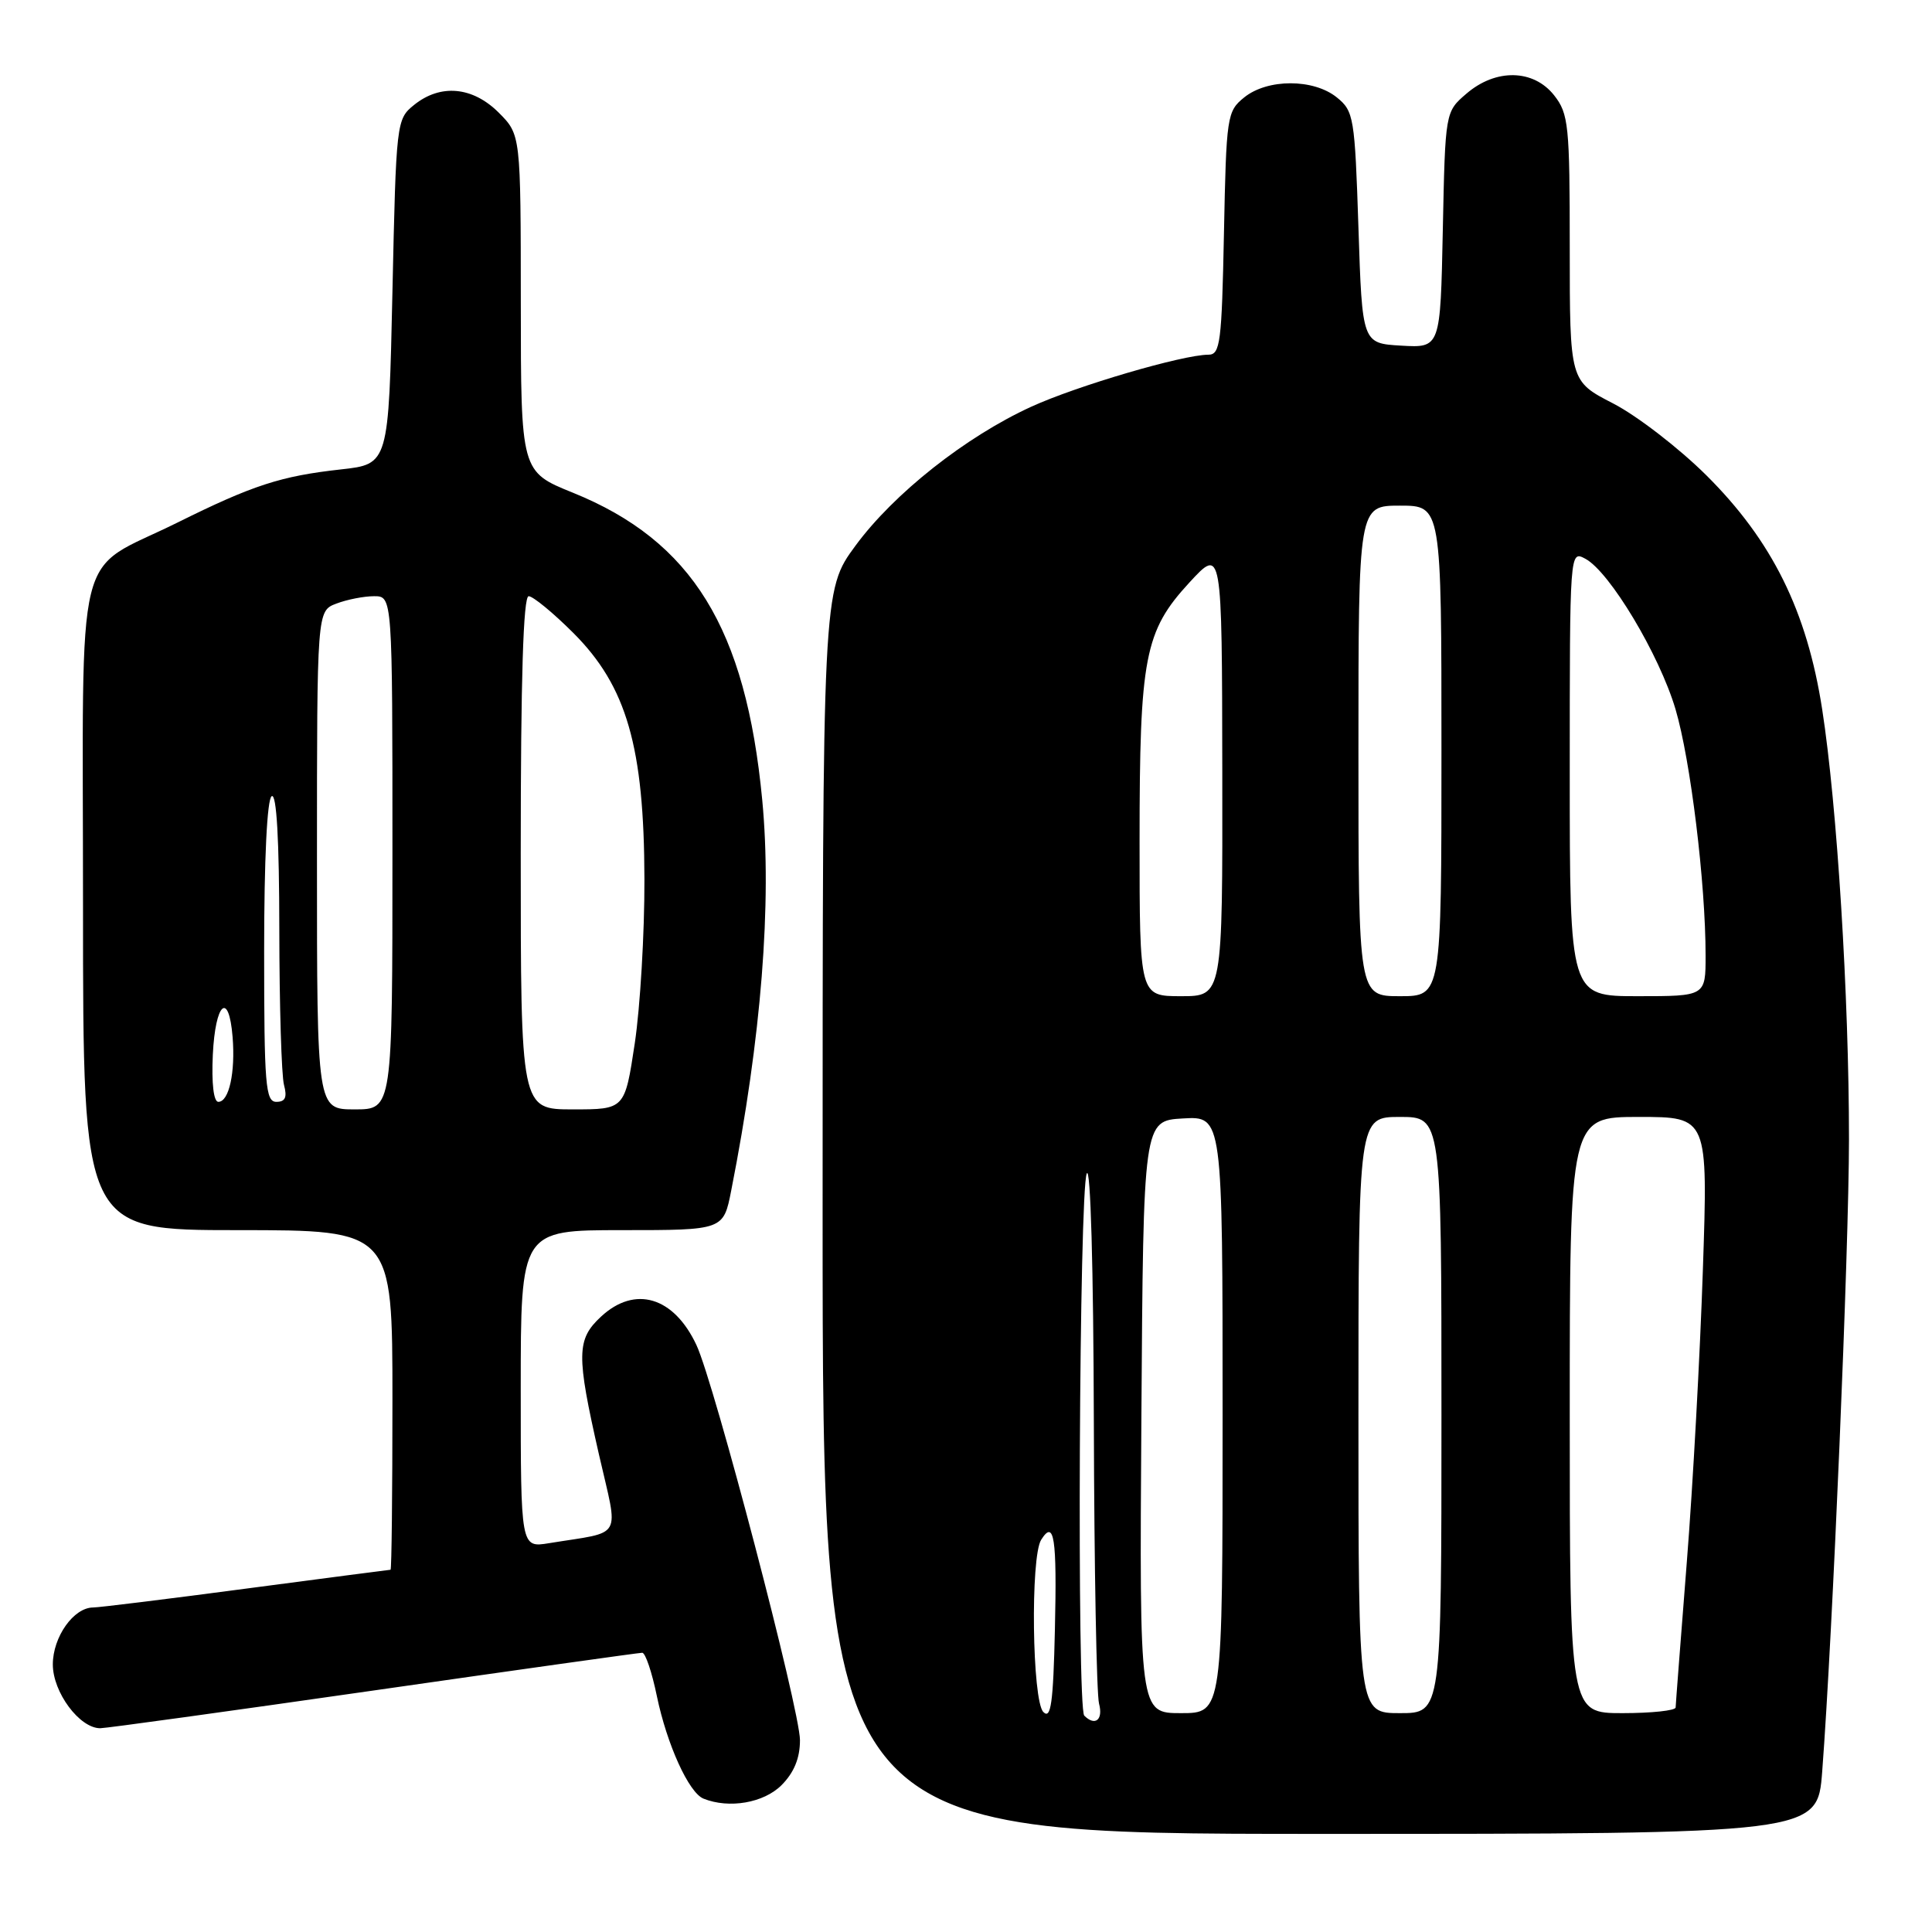 <?xml version="1.0" encoding="UTF-8" standalone="no"?>
<!DOCTYPE svg PUBLIC "-//W3C//DTD SVG 1.1//EN" "http://www.w3.org/Graphics/SVG/1.1/DTD/svg11.dtd" >
<svg xmlns="http://www.w3.org/2000/svg" xmlns:xlink="http://www.w3.org/1999/xlink" version="1.1" viewBox="0 0 256 256">
 <g >
 <path fill="currentColor"
d=" M 241.45 234.75 C 242.83 216.63 244.99 165.60 245.00 150.98 C 245.00 132.03 243.43 106.77 241.45 94.00 C 239.43 80.96 234.81 71.63 226.08 62.96 C 222.46 59.37 216.91 55.09 213.75 53.46 C 208.00 50.50 208.00 50.50 208.00 32.88 C 208.00 16.58 207.85 15.07 205.93 12.63 C 203.19 9.16 198.20 9.06 194.31 12.41 C 191.50 14.82 191.50 14.82 191.18 30.46 C 190.86 46.10 190.86 46.10 185.68 45.80 C 180.50 45.50 180.50 45.50 180.00 30.16 C 179.52 15.54 179.39 14.73 177.14 12.91 C 174.05 10.41 167.95 10.41 164.86 12.91 C 162.58 14.75 162.49 15.39 162.18 30.91 C 161.89 45.42 161.69 47.00 160.12 47.00 C 156.74 47.00 142.67 51.13 136.63 53.90 C 127.96 57.87 118.44 65.39 113.36 72.30 C 109.00 78.22 109.00 78.22 109.00 160.61 C 109.00 243.00 109.00 243.00 174.91 243.00 C 240.82 243.00 240.82 243.00 241.45 234.75 Z  M 103.55 236.55 C 105.22 234.87 106.00 232.97 106.00 230.58 C 106.00 226.59 94.64 183.24 92.28 178.22 C 89.28 171.82 84.14 170.29 79.65 174.45 C 76.38 177.48 76.35 179.47 79.36 192.71 C 81.98 204.19 82.73 202.85 72.75 204.48 C 69.00 205.09 69.00 205.09 69.00 184.05 C 69.00 163.00 69.00 163.00 82.43 163.00 C 95.86 163.00 95.86 163.00 96.89 157.75 C 100.88 137.53 102.30 119.65 101.00 106.00 C 98.83 83.23 91.72 71.69 75.92 65.29 C 69.02 62.50 69.02 62.50 69.01 40.17 C 69.00 17.85 69.00 17.85 66.08 14.92 C 62.62 11.47 58.36 11.08 54.86 13.91 C 52.53 15.79 52.49 16.14 52.00 38.66 C 51.50 61.50 51.50 61.50 45.17 62.20 C 37.22 63.08 33.51 64.28 23.50 69.25 C 9.64 76.12 11.00 70.59 11.00 120.17 C 11.00 163.00 11.00 163.00 31.50 163.00 C 52.00 163.00 52.00 163.00 52.00 185.50 C 52.00 197.88 51.89 208.00 51.75 208.00 C 51.61 208.00 42.99 209.13 32.60 210.50 C 22.20 211.88 13.09 213.00 12.35 213.00 C 9.76 213.00 7.00 216.90 7.00 220.55 C 7.00 224.24 10.54 229.00 13.28 229.00 C 14.04 229.00 30.34 226.75 49.50 224.00 C 68.66 221.25 84.68 219.00 85.10 219.00 C 85.52 219.00 86.39 221.59 87.04 224.75 C 88.37 231.15 91.27 237.55 93.22 238.33 C 96.61 239.69 101.19 238.90 103.55 236.55 Z  M 138.25 226.85 C 136.76 225.36 136.52 206.31 137.96 204.03 C 139.69 201.29 140.06 203.70 139.78 215.92 C 139.56 225.67 139.25 227.86 138.25 226.85 Z  M 143.67 227.33 C 142.68 226.35 143.00 157.84 144.00 155.50 C 144.50 154.33 144.89 168.02 144.94 188.50 C 144.99 207.75 145.30 224.51 145.63 225.75 C 146.20 227.89 145.10 228.77 143.67 227.33 Z  M 151.24 187.75 C 151.50 148.50 151.50 148.50 156.75 148.20 C 162.00 147.90 162.00 147.90 162.00 187.45 C 162.00 227.00 162.00 227.00 156.49 227.00 C 150.98 227.00 150.98 227.00 151.24 187.75 Z  M 180.00 187.50 C 180.00 148.00 180.00 148.00 185.50 148.00 C 191.00 148.00 191.00 148.00 191.00 187.50 C 191.00 227.00 191.00 227.00 185.50 227.00 C 180.00 227.00 180.00 227.00 180.00 187.50 Z  M 208.00 187.50 C 208.00 148.00 208.00 148.00 217.16 148.00 C 226.32 148.00 226.32 148.00 225.64 168.25 C 225.27 179.39 224.32 196.82 223.51 207.00 C 222.71 217.18 222.04 225.84 222.03 226.25 C 222.01 226.66 218.85 227.00 215.00 227.00 C 208.00 227.00 208.00 227.00 208.00 187.50 Z  M 151.00 111.44 C 151.00 87.07 151.66 83.64 157.59 77.20 C 161.92 72.50 161.92 72.50 161.96 102.25 C 162.00 132.00 162.00 132.00 156.50 132.00 C 151.00 132.00 151.00 132.00 151.00 111.44 Z  M 180.00 99.50 C 180.00 67.00 180.00 67.00 185.50 67.00 C 191.00 67.00 191.00 67.00 191.00 99.50 C 191.00 132.00 191.00 132.00 185.50 132.00 C 180.00 132.00 180.00 132.00 180.00 99.50 Z  M 208.00 102.46 C 208.00 72.93 208.00 72.93 210.07 74.04 C 213.29 75.76 219.86 86.73 222.01 93.96 C 224.00 100.67 226.00 117.00 226.00 126.61 C 226.00 132.00 226.00 132.00 217.00 132.00 C 208.00 132.00 208.00 132.00 208.00 102.46 Z  M 42.00 113.98 C 42.00 80.95 42.00 80.95 44.57 79.98 C 45.98 79.44 48.23 79.00 49.57 79.00 C 52.00 79.00 52.00 79.00 52.00 113.00 C 52.00 147.00 52.00 147.00 47.00 147.00 C 42.00 147.00 42.00 147.00 42.00 113.98 Z  M 69.00 113.00 C 69.00 89.97 69.34 79.00 70.05 79.00 C 70.62 79.00 73.30 81.20 75.99 83.89 C 83.04 90.95 85.35 98.96 85.39 116.50 C 85.41 123.65 84.83 133.44 84.11 138.25 C 82.79 147.00 82.79 147.00 75.90 147.00 C 69.00 147.00 69.00 147.00 69.00 113.00 Z  M 28.20 139.75 C 28.53 132.85 30.32 131.25 30.82 137.40 C 31.20 142.09 30.35 146.00 28.93 146.00 C 28.31 146.00 28.02 143.56 28.20 139.75 Z  M 35.00 126.06 C 35.00 113.84 35.39 105.88 36.00 105.50 C 36.65 105.10 37.00 111.24 37.01 123.19 C 37.02 133.26 37.30 142.51 37.63 143.75 C 38.07 145.40 37.81 146.00 36.62 146.00 C 35.18 146.00 35.00 143.76 35.00 126.06 Z "/>
</g>
</svg>